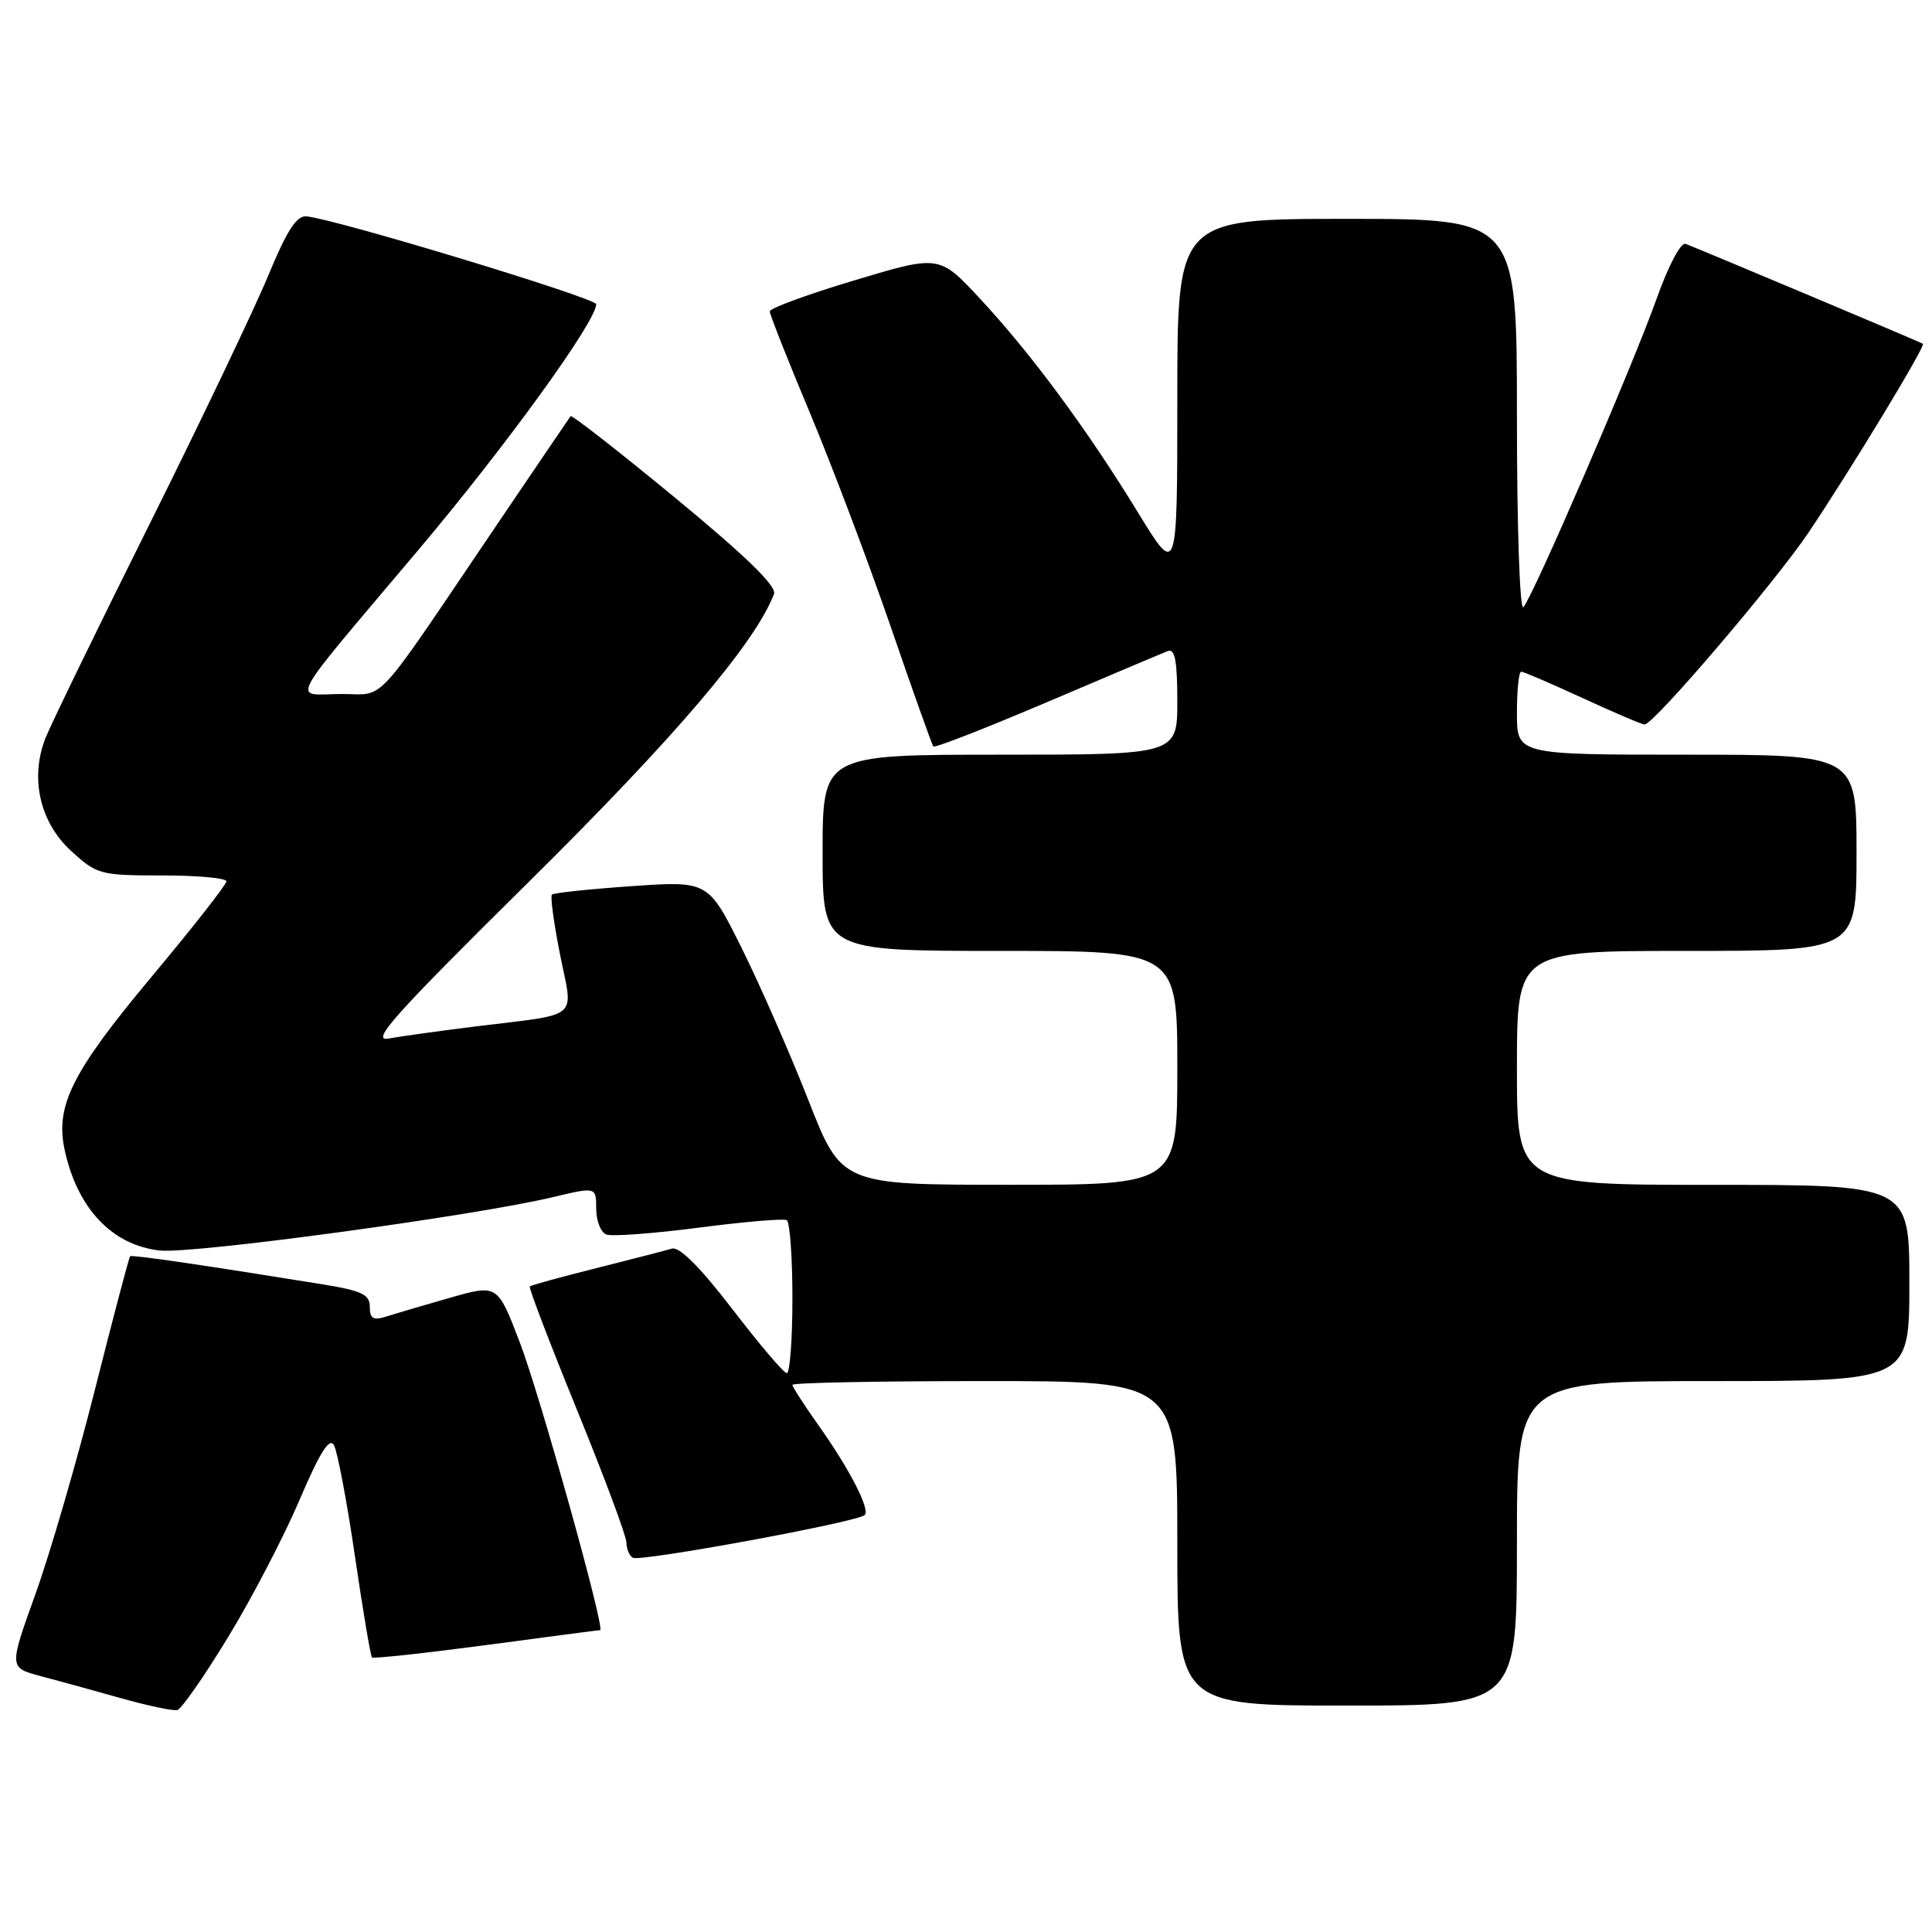 <?xml version="1.0" encoding="UTF-8" standalone="no"?>
<!DOCTYPE svg PUBLIC "-//W3C//DTD SVG 1.1//EN" "http://www.w3.org/Graphics/SVG/1.1/DTD/svg11.dtd" >
<svg xmlns="http://www.w3.org/2000/svg" xmlns:xlink="http://www.w3.org/1999/xlink" version="1.1" viewBox="0 0 256 256">
 <g >
 <path fill="currentColor"
d=" M 30.23 216.92 C 33.39 211.74 37.64 203.56 39.69 198.75 C 42.38 192.45 43.65 190.42 44.25 191.49 C 44.71 192.31 45.96 198.90 47.02 206.13 C 48.08 213.37 49.10 219.43 49.29 219.62 C 49.47 219.80 56.28 219.06 64.42 217.98 C 72.56 216.89 79.35 216.00 79.52 216.00 C 80.25 216.00 71.53 184.79 68.86 177.83 C 65.92 170.16 65.92 170.16 59.56 171.98 C 56.06 172.98 52.26 174.10 51.10 174.47 C 49.45 174.99 49.00 174.71 49.00 173.16 C 49.00 171.49 47.94 171.01 42.25 170.10 C 26.25 167.52 17.48 166.25 17.24 166.46 C 17.10 166.58 15.01 174.51 12.59 184.09 C 10.18 193.66 6.62 205.88 4.69 211.24 C 1.19 220.97 1.19 220.97 5.34 222.08 C 7.63 222.68 12.42 224.00 16.00 225.01 C 19.58 226.02 22.95 226.73 23.50 226.59 C 24.05 226.45 27.08 222.10 30.23 216.92 Z  M 201.00 204.50 C 201.00 183.00 201.00 183.00 227.00 183.00 C 253.00 183.00 253.00 183.00 253.00 170.00 C 253.00 157.00 253.00 157.00 227.00 157.00 C 201.00 157.00 201.00 157.00 201.00 141.50 C 201.00 126.00 201.00 126.00 223.50 126.00 C 246.00 126.00 246.00 126.00 246.00 113.00 C 246.00 100.00 246.00 100.00 223.50 100.00 C 201.00 100.00 201.00 100.00 201.00 94.50 C 201.00 91.47 201.25 89.00 201.57 89.00 C 201.88 89.00 205.54 90.58 209.71 92.50 C 213.87 94.42 217.57 96.00 217.92 96.00 C 219.12 96.00 235.27 77.08 239.67 70.52 C 245.37 62.02 255.18 45.83 254.80 45.55 C 254.52 45.35 225.89 33.30 223.37 32.32 C 222.72 32.06 221.09 35.14 219.47 39.69 C 216.29 48.60 203.15 79.02 201.86 80.45 C 201.38 80.98 201.00 69.86 201.00 55.20 C 201.00 29.00 201.00 29.00 178.50 29.00 C 156.00 29.00 156.00 29.00 156.00 52.71 C 156.00 76.42 156.00 76.42 150.82 67.96 C 144.09 56.95 136.59 46.80 129.86 39.58 C 124.46 33.77 124.46 33.77 113.24 37.14 C 107.06 38.99 102.01 40.84 102.00 41.26 C 102.00 41.68 104.40 47.76 107.34 54.76 C 110.27 61.77 115.07 74.47 118.01 83.00 C 120.94 91.53 123.49 98.68 123.67 98.91 C 123.84 99.14 130.62 96.49 138.73 93.04 C 146.84 89.58 154.04 86.54 154.74 86.27 C 155.68 85.91 156.00 87.58 156.00 92.89 C 156.00 100.00 156.00 100.00 132.50 100.00 C 109.00 100.00 109.00 100.00 109.00 113.00 C 109.00 126.00 109.00 126.00 132.50 126.00 C 156.00 126.00 156.00 126.00 156.00 141.50 C 156.00 157.00 156.00 157.00 133.75 156.99 C 111.50 156.99 111.50 156.99 107.10 145.74 C 104.67 139.56 100.70 130.50 98.27 125.61 C 93.84 116.72 93.84 116.72 83.69 117.42 C 78.11 117.81 73.36 118.31 73.13 118.54 C 72.90 118.77 73.39 122.35 74.21 126.49 C 75.96 135.25 77.12 134.27 63.00 136.01 C 58.33 136.59 53.15 137.31 51.50 137.61 C 49.01 138.08 52.20 134.52 70.08 116.84 C 89.46 97.68 100.05 85.24 102.56 78.71 C 102.95 77.69 98.84 73.70 89.51 66.00 C 82.02 59.83 75.76 54.94 75.61 55.14 C 75.46 55.34 71.07 61.80 65.86 69.50 C 49.05 94.33 51.28 91.92 45.13 91.96 C 38.70 92.01 37.64 93.96 55.37 72.95 C 67.00 59.17 79.00 42.59 79.00 40.31 C 79.00 39.50 44.57 29.05 40.62 28.67 C 39.30 28.54 38.02 30.53 35.55 36.50 C 33.73 40.90 26.64 55.75 19.79 69.50 C 12.94 83.25 6.75 95.97 6.04 97.77 C 3.94 103.07 5.26 108.94 9.42 112.75 C 12.84 115.88 13.27 116.00 21.49 116.00 C 26.17 116.00 30.00 116.35 30.00 116.78 C 30.00 117.22 25.50 122.95 20.00 129.53 C 9.56 142.03 7.31 146.52 8.56 152.33 C 10.23 160.12 14.86 165.01 21.19 165.70 C 25.58 166.17 62.79 161.12 73.25 158.63 C 79.00 157.26 79.00 157.26 79.00 160.16 C 79.00 161.76 79.60 163.29 80.34 163.58 C 81.08 163.86 86.59 163.45 92.59 162.67 C 98.59 161.89 103.84 161.44 104.25 161.68 C 104.66 161.92 105.00 166.59 105.00 172.06 C 105.00 177.53 104.66 181.98 104.25 181.95 C 103.84 181.92 100.59 178.09 97.03 173.45 C 92.77 167.90 90.03 165.16 89.03 165.45 C 88.19 165.70 83.67 166.86 79.00 168.04 C 74.33 169.21 70.37 170.30 70.20 170.46 C 70.04 170.63 72.85 177.98 76.45 186.81 C 80.05 195.64 83.00 203.54 83.00 204.37 C 83.00 205.20 83.38 206.12 83.85 206.41 C 84.79 206.99 113.67 201.67 114.58 200.75 C 115.33 200.00 112.55 194.62 108.38 188.75 C 106.52 186.13 105.00 183.77 105.00 183.50 C 105.00 183.22 116.47 183.00 130.50 183.00 C 156.00 183.00 156.00 183.00 156.00 204.50 C 156.00 226.00 156.00 226.00 178.50 226.00 C 201.00 226.00 201.00 226.00 201.00 204.50 Z "/>
</g>
</svg>